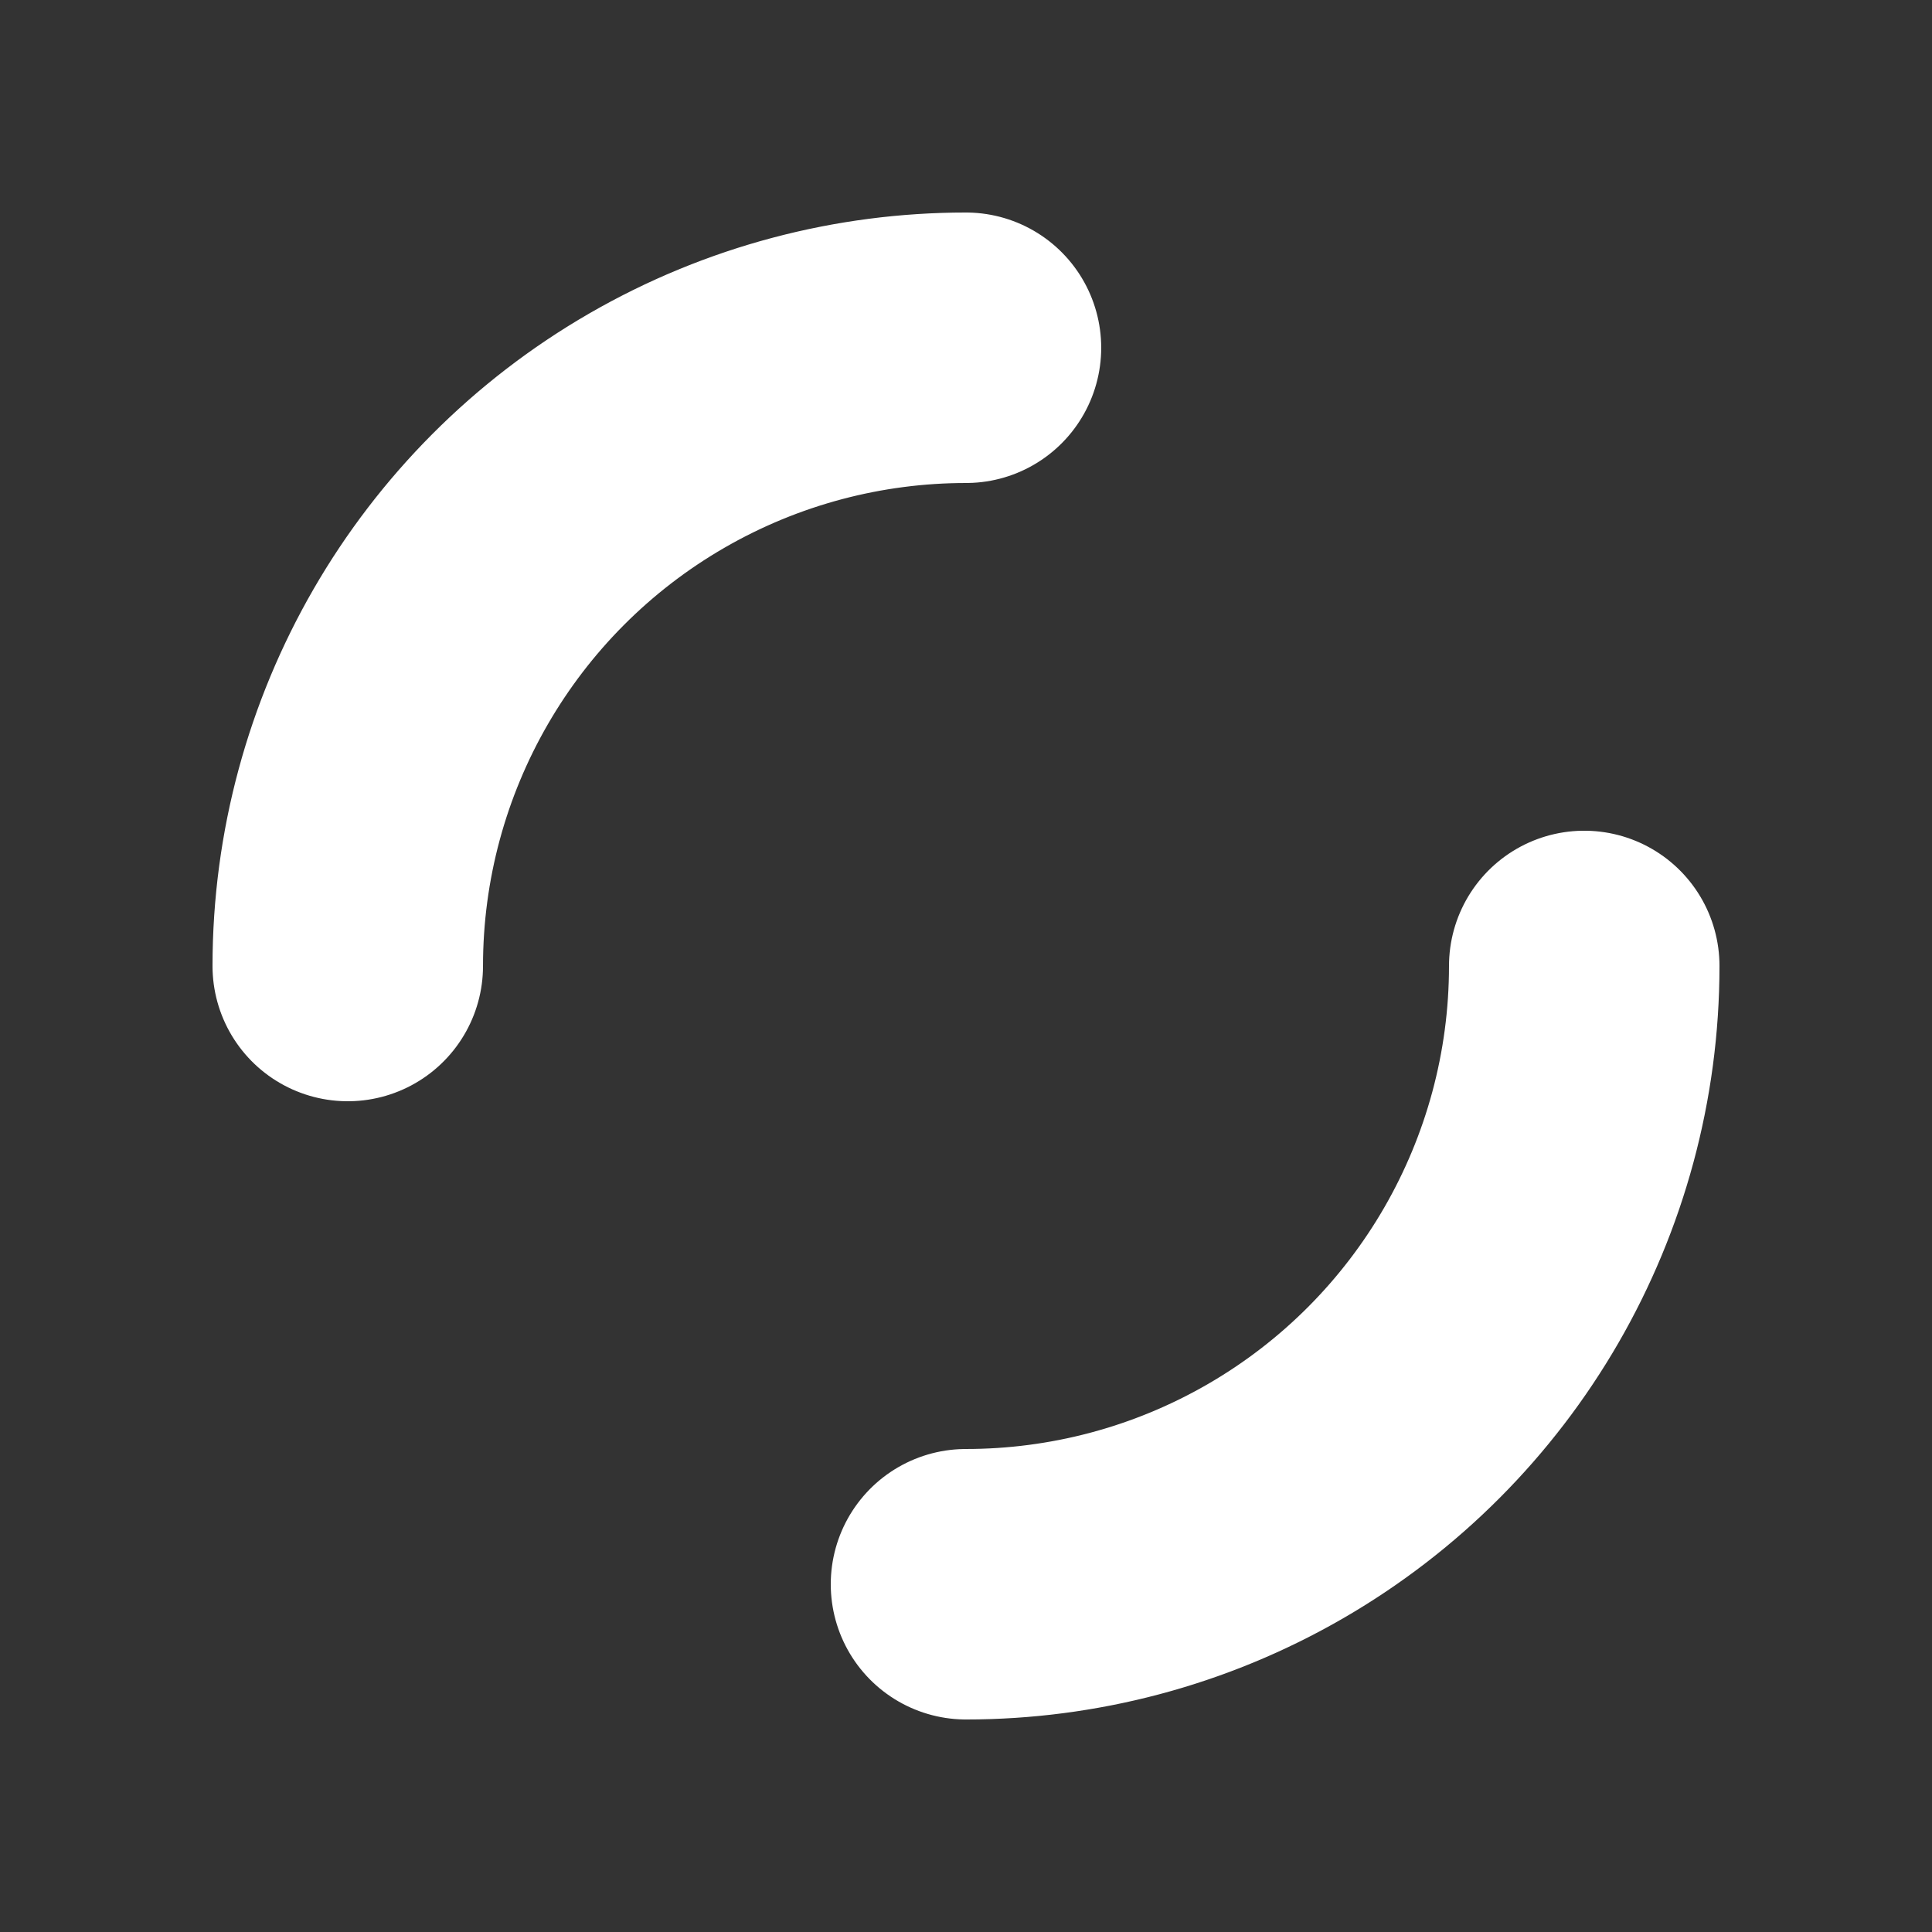 <svg xmlns="http://www.w3.org/2000/svg" viewBox="0 0 100 100" preserveAspectRatio="xMidYMid" width="200" height="200" style="shape-rendering: auto; display: block; background: transparent;" xmlns:xlink="http://www.w3.org/1999/xlink"><rect x="0" y="0" width="100" height="100" fill="#333333" stroke="none"/><g><circle stroke-linecap="round" fill="none" stroke-dasharray="50.265 50.265" stroke="#ffffff" stroke-width="14" r="32" cy="50" cx="50">
  <animateTransform values="0 50 50;360 50 50" keyTimes="0;1" dur="0.413s" repeatCount="indefinite" type="rotate" attributeName="transform"></animateTransform>
</circle><g></g></g><!-- [ldio] generated by https://loading.io --></svg>